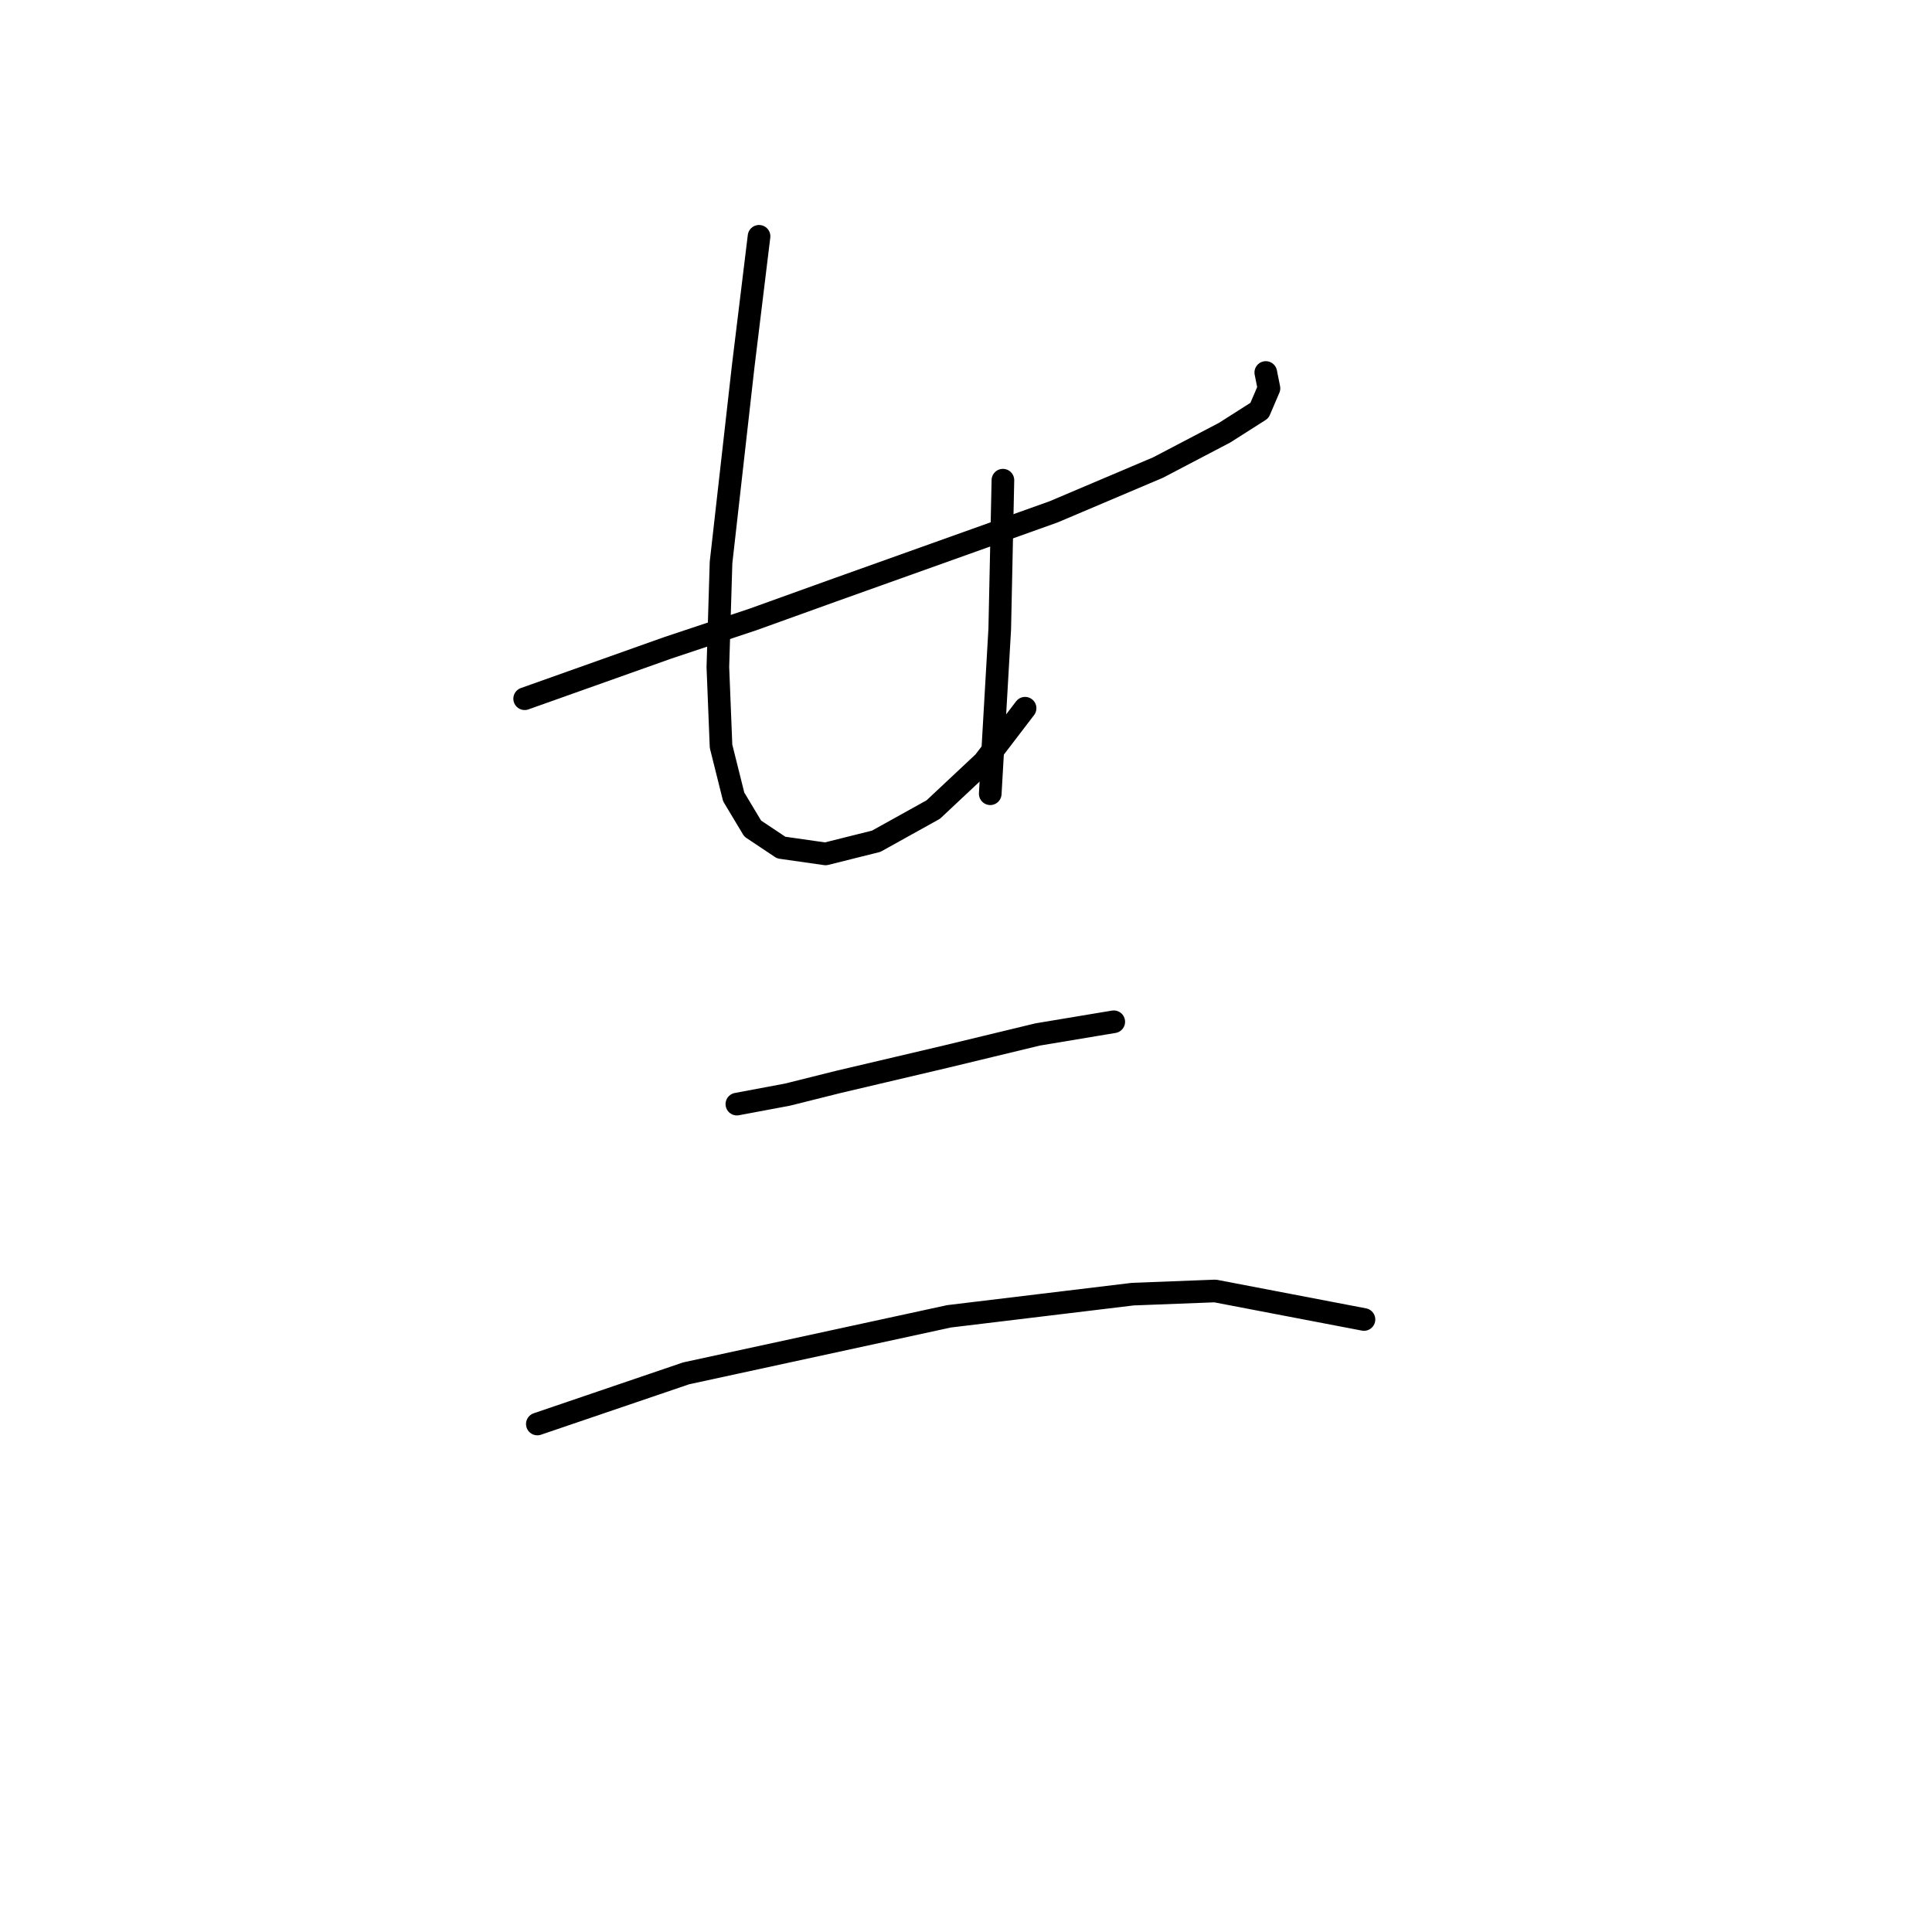 <?xml version="1.0" standalone="no"?>
    <svg width="256" height="256" xmlns="http://www.w3.org/2000/svg" version="1.1">
    <polyline stroke="black" stroke-width="3" stroke-linecap="round" fill="transparent" stroke-linejoin="round" points="69.521 92.584 88.406 85.869 99.737 82.092 110.229 78.315 139.606 67.823 153.455 61.948 162.268 57.332 166.884 54.394 168.143 51.456 167.723 49.358 167.723 49.358 " />
        <polyline stroke="black" stroke-width="3" stroke-linecap="round" fill="transparent" stroke-linejoin="round" points="100.577 31.312 98.478 48.519 95.541 74.538 95.121 88.387 95.541 98.879 97.219 105.593 99.737 109.79 103.514 112.308 109.39 113.147 116.104 111.469 123.658 107.272 130.373 100.977 135.829 93.843 135.829 93.843 " />
        <polyline stroke="black" stroke-width="3" stroke-linecap="round" fill="transparent" stroke-linejoin="round" points="132.891 63.627 132.471 83.351 131.212 105.174 131.212 105.174 " />
        <polyline stroke="black" stroke-width="3" stroke-linecap="round" fill="transparent" stroke-linejoin="round" points="97.639 146.301 104.354 145.042 111.068 143.363 125.337 140.006 137.507 137.068 145.061 135.809 147.579 135.39 147.579 135.39 " />
        <polyline stroke="black" stroke-width="3" stroke-linecap="round" fill="transparent" stroke-linejoin="round" points="71.2 188.687 90.924 181.973 125.757 174.419 150.097 171.481 161.009 171.061 180.733 174.838 180.733 174.838 " />
        </svg>
